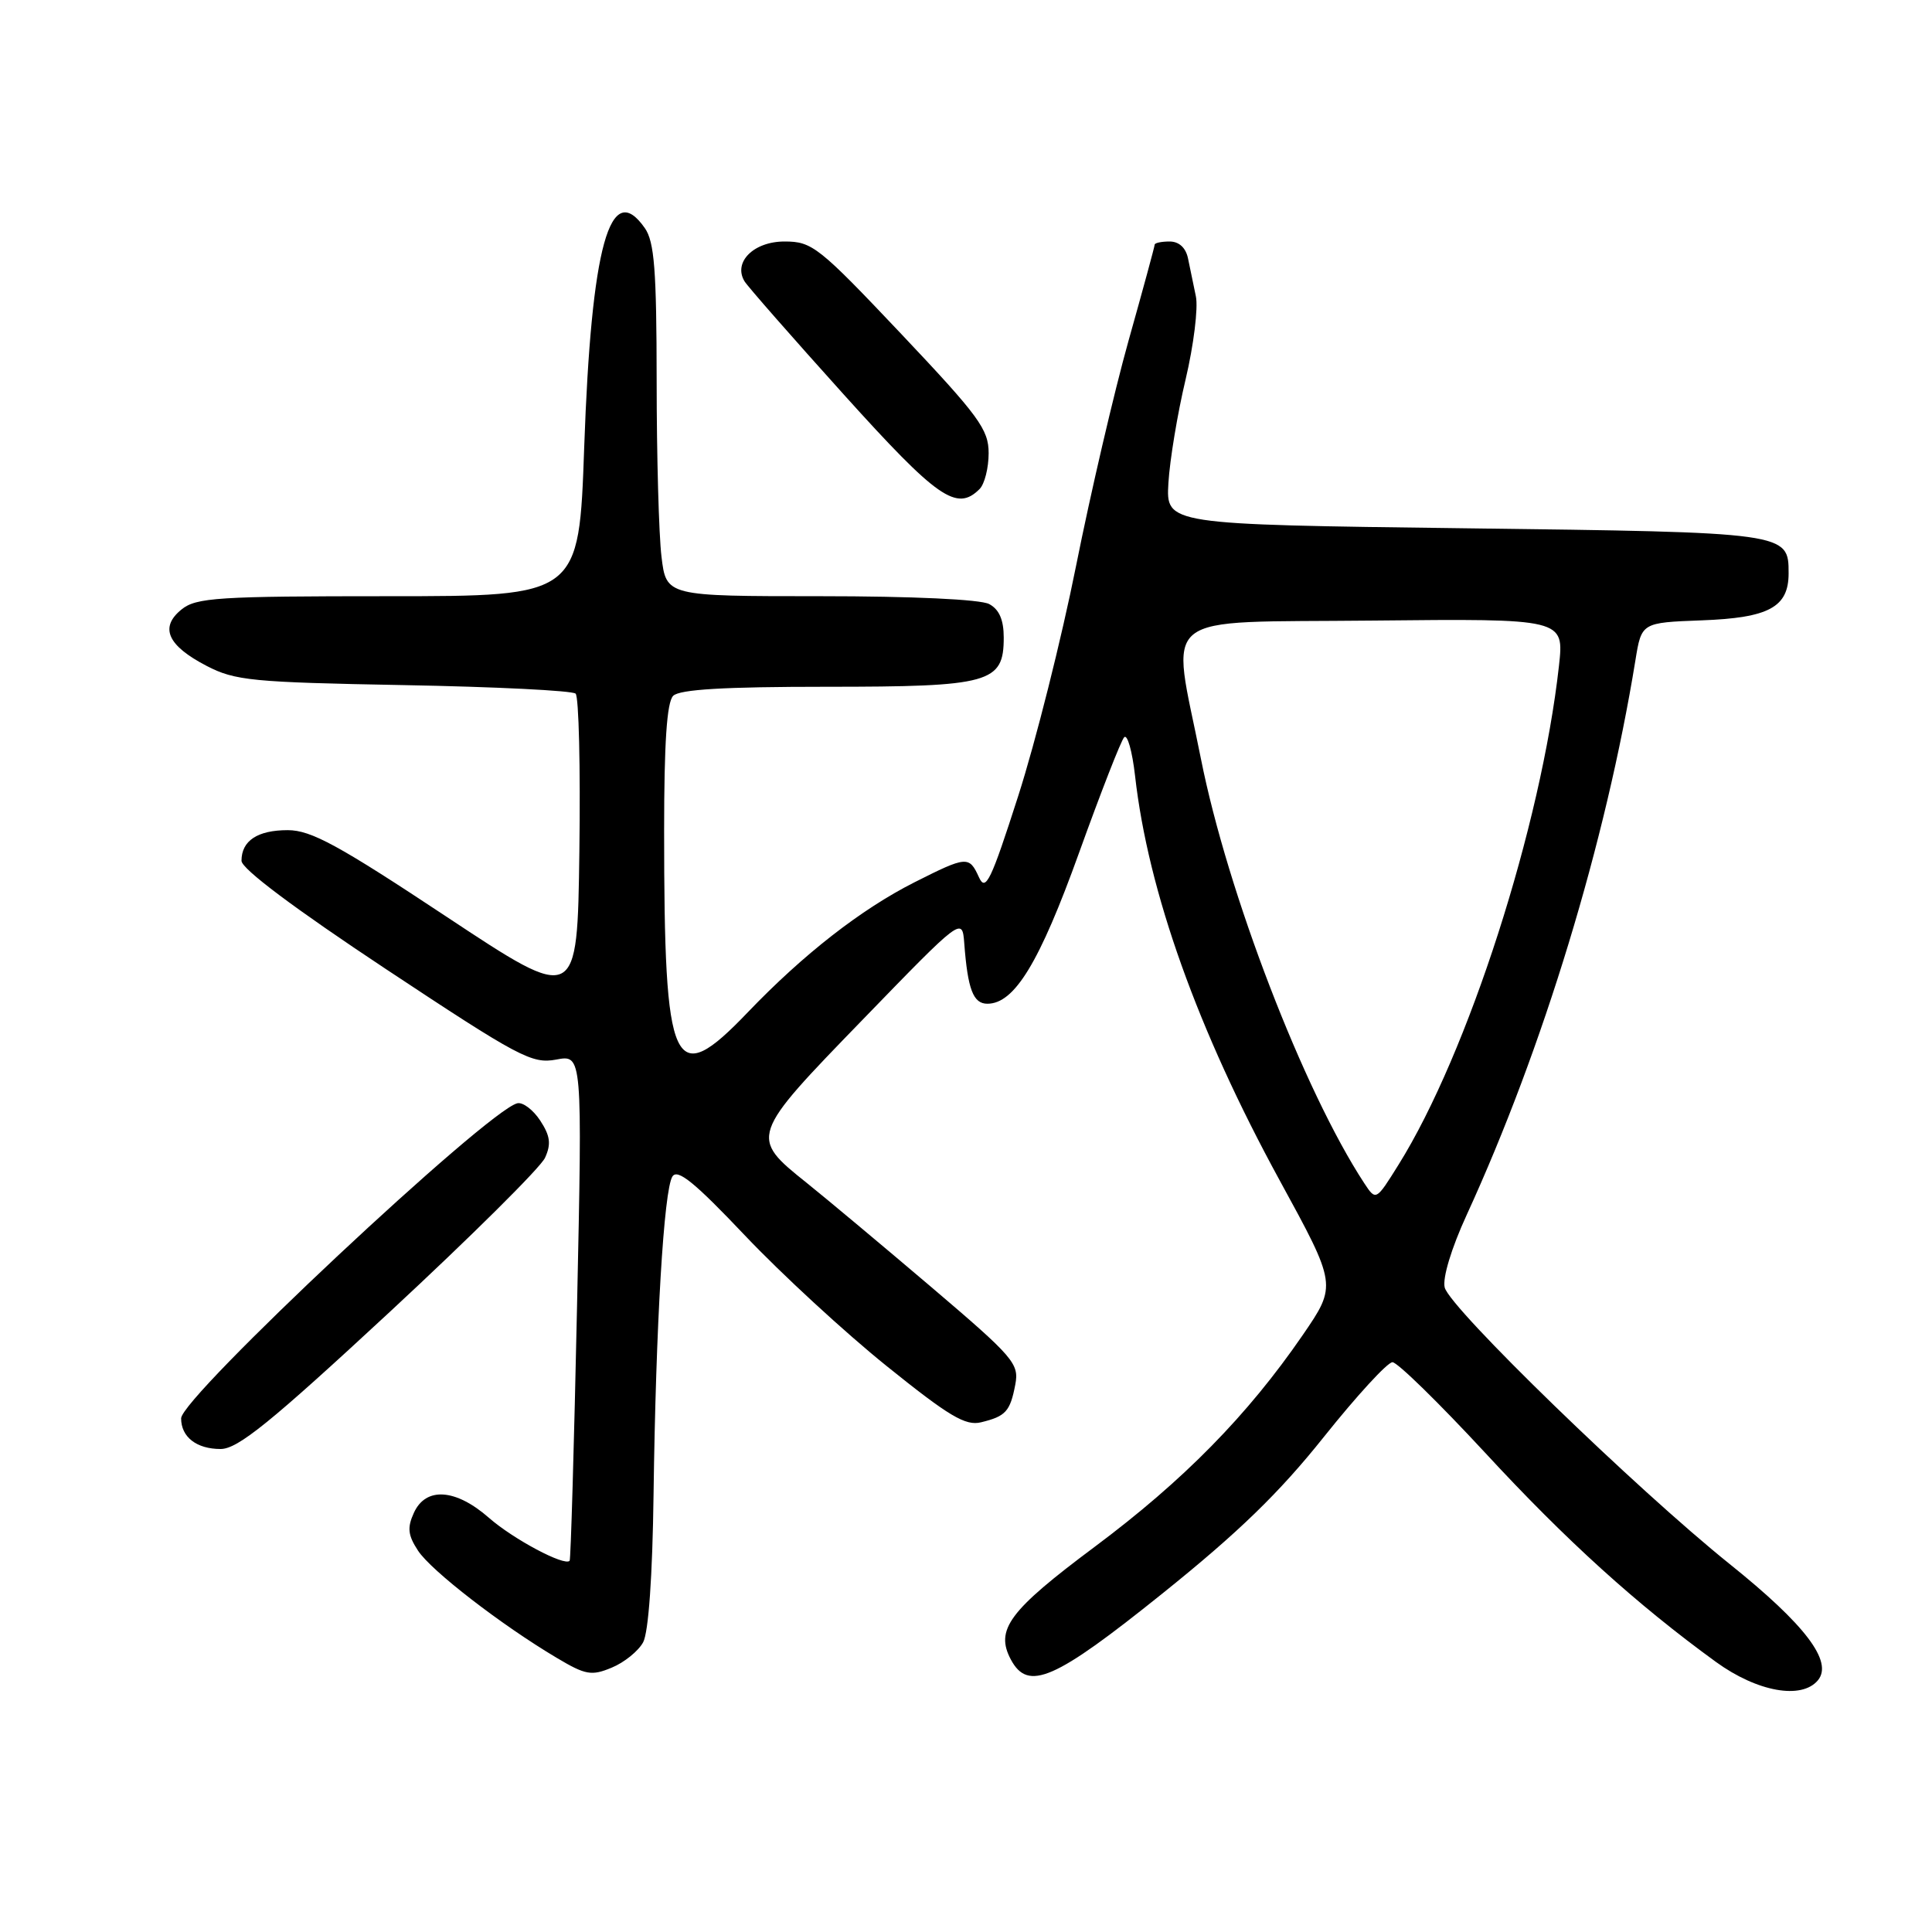 <?xml version="1.0" encoding="UTF-8" standalone="no"?>
<!DOCTYPE svg PUBLIC "-//W3C//DTD SVG 1.1//EN" "http://www.w3.org/Graphics/SVG/1.1/DTD/svg11.dtd" >
<svg xmlns="http://www.w3.org/2000/svg" xmlns:xlink="http://www.w3.org/1999/xlink" version="1.1" viewBox="0 0 256 256">
 <g >
 <path fill="currentColor"
d=" M 240.88 222.65 C 242.93 220.18 239.22 215.29 229.20 207.25 C 216.82 197.31 192.12 173.35 191.43 170.60 C 191.12 169.35 192.31 165.41 194.34 160.99 C 204.48 138.89 212.78 111.62 216.70 87.50 C 217.51 82.50 217.51 82.50 225.48 82.20 C 234.39 81.87 237.00 80.46 237.00 75.97 C 237.00 70.55 236.95 70.54 194.10 70.00 C 154.50 69.50 154.50 69.50 154.82 64.00 C 155.00 60.98 156.02 54.80 157.10 50.27 C 158.17 45.74 158.78 40.79 158.46 39.27 C 158.14 37.75 157.67 35.49 157.42 34.25 C 157.13 32.83 156.23 32.00 154.98 32.00 C 153.89 32.00 153.00 32.19 153.00 32.42 C 153.00 32.64 151.44 38.38 149.53 45.17 C 147.63 51.95 144.50 65.38 142.58 75.00 C 140.66 84.62 137.21 98.35 134.91 105.50 C 131.30 116.74 130.60 118.19 129.72 116.25 C 128.42 113.39 128.11 113.41 121.17 116.91 C 114.09 120.49 106.46 126.44 99.08 134.14 C 89.16 144.50 88.00 141.97 88.00 110.05 C 88.00 98.43 88.36 93.04 89.20 92.20 C 90.05 91.35 95.97 91.00 109.48 91.00 C 131.21 91.00 133.00 90.50 133.00 84.48 C 133.00 82.13 132.40 80.75 131.07 80.04 C 129.91 79.42 120.87 79.00 108.71 79.00 C 88.28 79.00 88.28 79.00 87.65 73.75 C 87.30 70.86 87.01 60.39 87.01 50.47 C 87.00 35.78 86.71 32.03 85.44 30.22 C 80.83 23.63 78.35 32.57 77.41 59.25 C 76.72 79.00 76.72 79.00 51.47 79.00 C 28.87 79.00 25.99 79.18 24.05 80.76 C 21.12 83.13 22.19 85.54 27.37 88.23 C 31.14 90.19 33.40 90.41 53.50 90.78 C 65.60 91.00 75.85 91.51 76.27 91.91 C 76.70 92.31 76.92 101.71 76.77 112.80 C 76.50 132.95 76.50 132.95 59.18 121.48 C 44.86 111.99 41.22 110.00 38.13 110.00 C 34.12 110.00 32.00 111.40 32.00 114.06 C 32.00 115.12 39.02 120.38 51.11 128.39 C 68.79 140.10 70.48 141.00 73.70 140.40 C 77.17 139.74 77.17 139.74 76.46 173.12 C 76.07 191.48 75.63 206.64 75.48 206.81 C 74.82 207.57 68.02 203.95 64.80 201.13 C 60.38 197.25 56.42 196.98 54.84 200.46 C 53.94 202.43 54.05 203.42 55.39 205.47 C 57.13 208.13 66.45 215.33 73.78 219.68 C 77.59 221.95 78.38 222.09 81.06 220.97 C 82.72 220.29 84.59 218.77 85.22 217.61 C 85.93 216.30 86.46 208.84 86.60 198.00 C 86.90 175.58 87.96 157.67 89.10 155.89 C 89.78 154.83 92.06 156.69 98.74 163.74 C 103.56 168.82 112.00 176.60 117.50 181.02 C 125.76 187.67 127.94 188.97 130.00 188.46 C 133.26 187.67 133.85 187.03 134.53 183.47 C 135.06 180.69 134.36 179.87 123.35 170.50 C 116.88 165.00 109.49 158.82 106.92 156.76 C 99.29 150.66 99.33 150.55 114.31 135.11 C 127.50 121.50 127.50 121.50 127.77 125.00 C 128.23 131.10 128.96 133.00 130.83 133.00 C 134.43 133.00 137.74 127.55 142.98 113.00 C 145.85 105.03 148.54 98.13 148.96 97.69 C 149.38 97.24 150.03 99.54 150.40 102.79 C 152.13 118.14 158.71 136.54 169.56 156.40 C 177.15 170.29 177.15 170.29 172.62 176.90 C 165.30 187.55 156.84 196.16 145.04 204.97 C 133.69 213.44 131.83 215.94 133.95 219.91 C 136.23 224.16 139.72 222.64 154.01 211.16 C 164.11 203.05 169.49 197.83 175.41 190.41 C 179.76 184.96 183.85 180.50 184.51 180.50 C 185.16 180.50 190.68 185.90 196.79 192.50 C 207.55 204.15 216.85 212.57 227.38 220.22 C 232.84 224.18 238.72 225.24 240.88 222.65 Z  M 51.61 173.87 C 62.36 163.90 71.64 154.70 72.22 153.41 C 73.05 151.59 72.91 150.51 71.58 148.48 C 70.64 147.05 69.28 146.02 68.55 146.19 C 64.58 147.12 24.00 185.15 24.00 187.94 C 24.00 190.41 26.04 192.00 29.23 192.00 C 31.51 192.00 35.83 188.50 51.61 173.87 Z  M 129.80 64.80 C 130.46 64.14 131.00 62.00 131.00 60.05 C 131.00 56.89 129.71 55.14 119.42 44.25 C 108.47 32.68 107.62 32.00 103.95 32.00 C 99.87 32.00 97.12 34.73 98.65 37.27 C 99.06 37.95 104.97 44.69 111.78 52.25 C 124.24 66.07 126.77 67.83 129.80 64.80 Z  M 180.77 156.78 C 172.74 144.52 162.66 118.32 159.12 100.50 C 155.18 80.68 152.86 82.54 181.88 82.23 C 207.26 81.97 207.26 81.97 206.57 88.23 C 204.22 109.41 194.52 139.58 185.32 154.32 C 182.32 159.13 182.32 159.13 180.77 156.78 Z "/>
</g>
</svg>